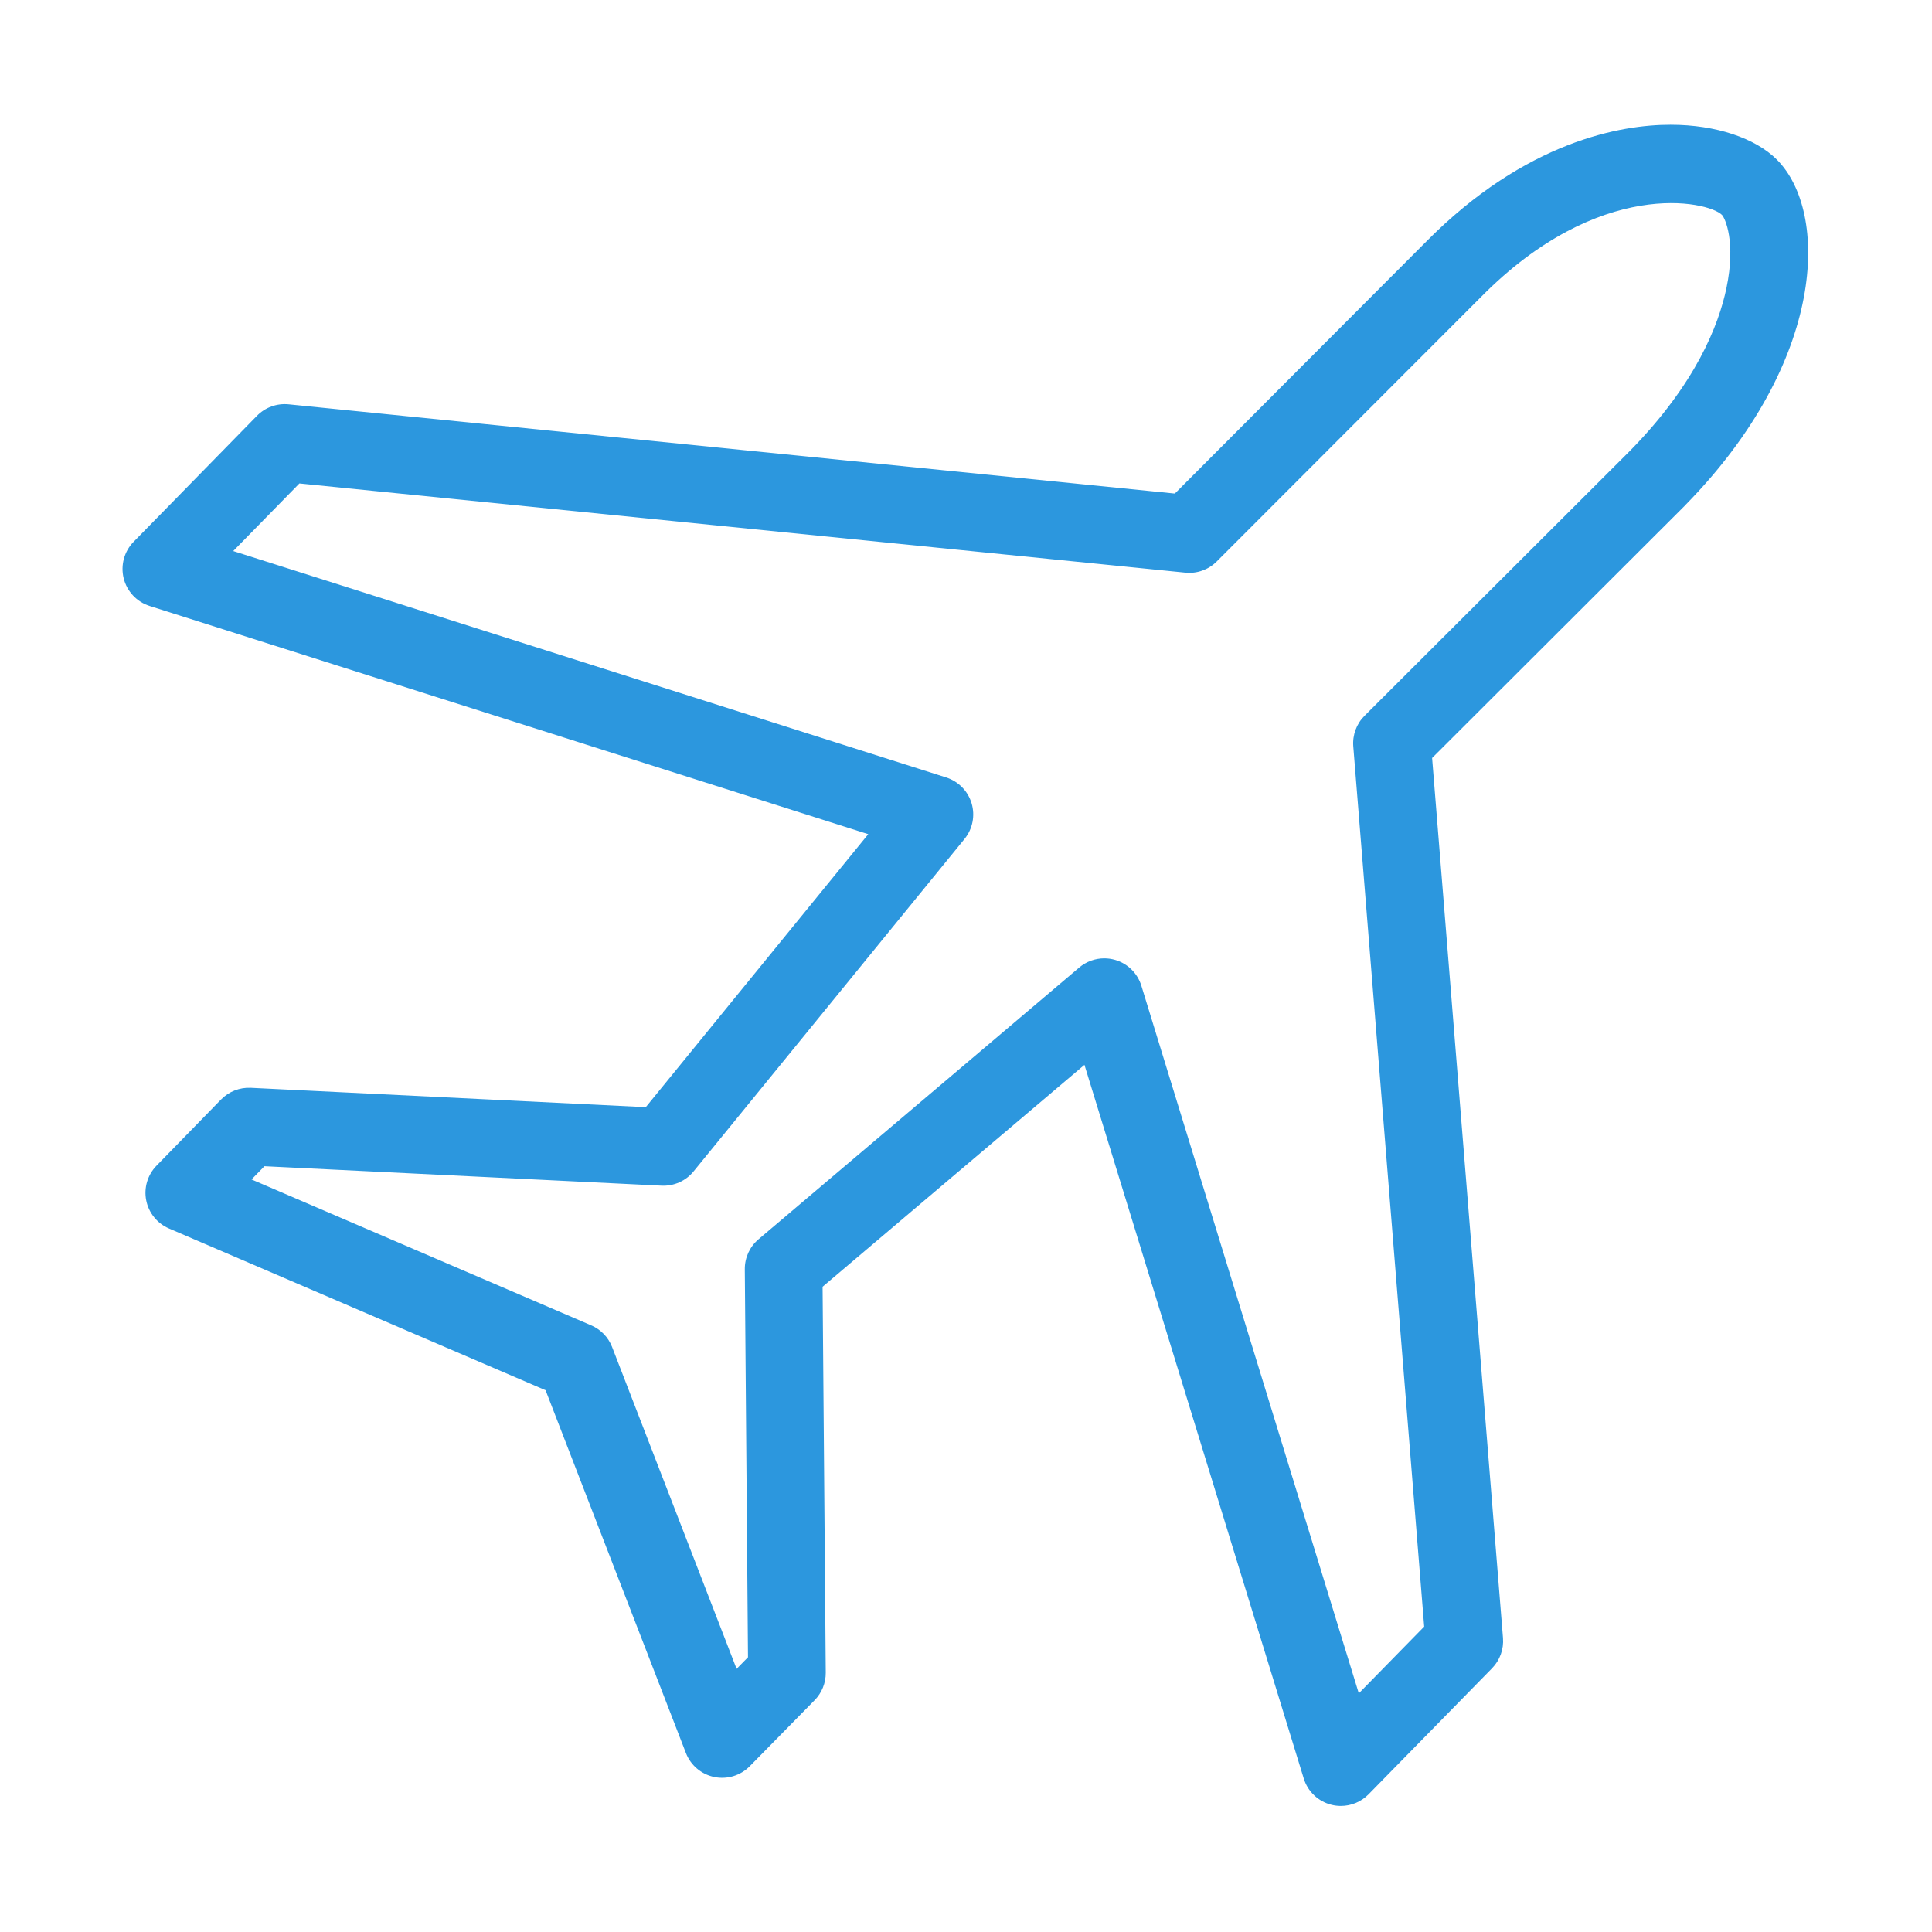 <svg class="svg-icon" style="width: 1em; height: 1em;vertical-align: middle;fill: #2C97DE;overflow: hidden;" viewBox="0 0 1024 1024" version="1.1" xmlns="http://www.w3.org/2000/svg"><path d="M710.684 957.19c-1.62 0-3.249-0.191-4.861-0.582-7.051-1.714-12.677-7.014-14.806-13.948L574.783 564.385 435.986 682.002l1.68 204.553c0.044 5.451-2.076 10.7-5.898 14.587l-34.362 34.977c-4.899 4.987-11.995 7.147-18.839 5.731-6.846-1.414-12.505-6.206-15.027-12.727l-74.373-192.262-199.609-85.743c-6.228-2.676-10.739-8.246-12.06-14.894-1.321-6.648 0.716-13.52 5.448-18.374l34.223-35.101c4.118-4.221 9.866-6.465 15.738-6.187l209.368 10.254 117.924-144.683L79.289 321.167c-6.809-2.164-12.01-7.703-13.736-14.635-1.728-6.932 0.264-14.264 5.262-19.369l65.386-66.781c4.375-4.467 10.543-6.697 16.763-6.078l469.724 47.295 133.107-133.417c53.017-53.639 103.834-62.058 129.411-62.058 0.127 0 0.253 0 0.38 0 23.743 0 44.732 7.025 56.204 18.496 27.704 27.703 26.329 106.727-48.302 182.863-0.052 0.054-0.104 0.156-0.159 0.208L759.047 401.755l37.571 466.418c0.478 5.939-1.641 11.801-5.81 16.056l-65.425 66.782C721.464 955.009 716.145 957.19 710.684 957.19zM585.288 507.942c1.933 0 3.877 0.271 5.781 0.83 6.636 1.943 11.853 7.09 13.884 13.701l115.24 375.039 34.655-35.373-37.581-466.544c-0.484-6.02 1.7-11.947 5.973-16.212l140.944-140.691c34.583-35.31 46.759-66.295 50.882-86.074 5.082-24.379-0.686-36.918-2.385-38.715-7.572-7.456-65.029-19.967-127.677 43.457-0.027 0.028-0.054 0.056-0.083 0.084L644.896 297.59c-4.366 4.371-10.466 6.55-16.616 5.927l-469.596-47.28-35.078 35.827 377.883 120.004c6.494 2.064 11.545 7.203 13.49 13.733 1.947 6.528 0.534 13.595-3.768 18.875L367.604 620.872c-4.13 5.069-10.418 7.86-16.955 7.553l-210.49-10.308-6.84 7.015 180.036 77.333c5.084 2.184 9.073 6.323 11.069 11.483l65.985 170.579 6.039-6.146-1.688-205.676c-0.05-6.106 2.614-11.918 7.273-15.865l169.953-144.018C575.748 509.629 580.478 507.942 585.288 507.942z"  /></svg>